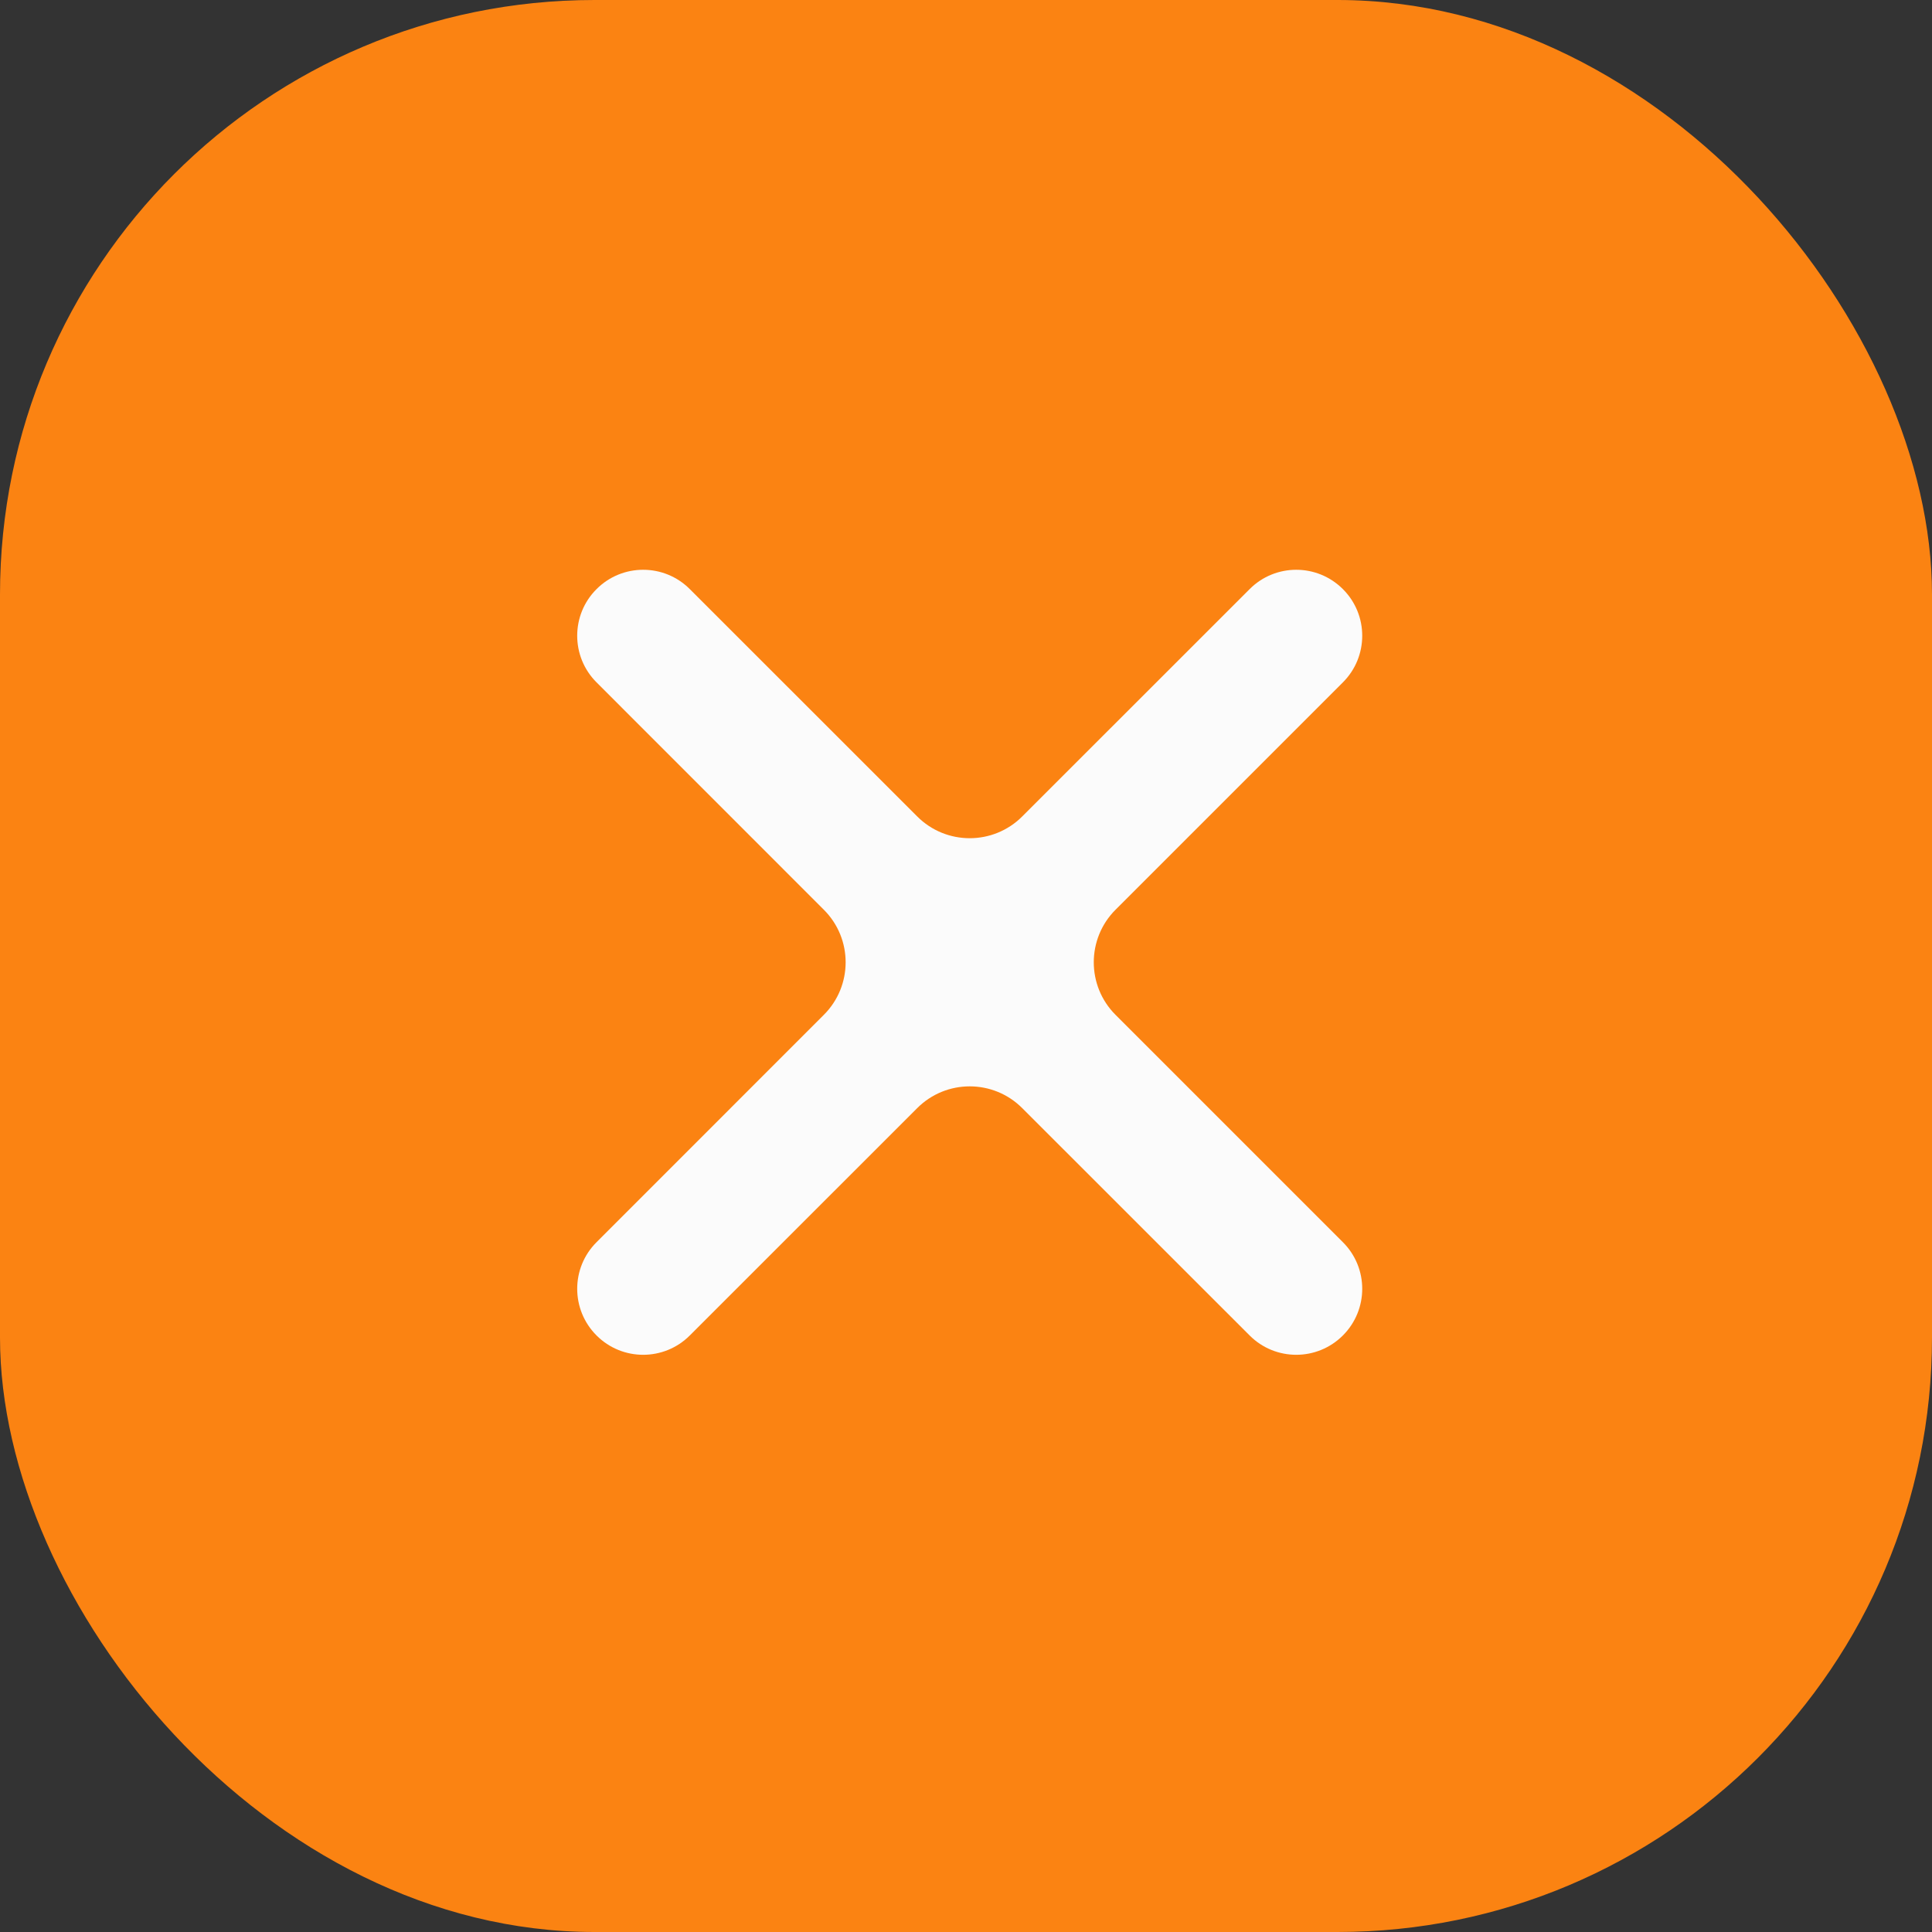 <svg width="26" height="26" viewBox="0 0 26 26" fill="none" xmlns="http://www.w3.org/2000/svg">
<rect x="0" y="0" width="26" height="26" fill="#333333" stroke="none"/>
<rect width="26" height="26" rx="8" fill="#FB8312"/>
<path d="M12.343 10.987C12.733 11.378 13.367 11.378 13.757 10.987L16.817 7.928C17.163 7.581 17.725 7.581 18.072 7.928C18.419 8.274 18.419 8.837 18.072 9.183L15.012 12.243C14.622 12.633 14.622 13.267 15.012 13.657L18.072 16.717C18.419 17.063 18.419 17.625 18.072 17.972C17.725 18.319 17.163 18.319 16.817 17.972L13.757 14.913C13.367 14.522 12.733 14.522 12.343 14.913L9.283 17.972C8.937 18.319 8.374 18.319 8.028 17.972C7.681 17.625 7.681 17.063 8.028 16.717L11.087 13.657C11.478 13.267 11.478 12.633 11.087 12.243L8.028 9.183C7.681 8.837 7.681 8.274 8.028 7.928C8.374 7.581 8.937 7.581 9.283 7.928L12.343 10.987Z" fill="#FBFBFB"/>
</svg>
